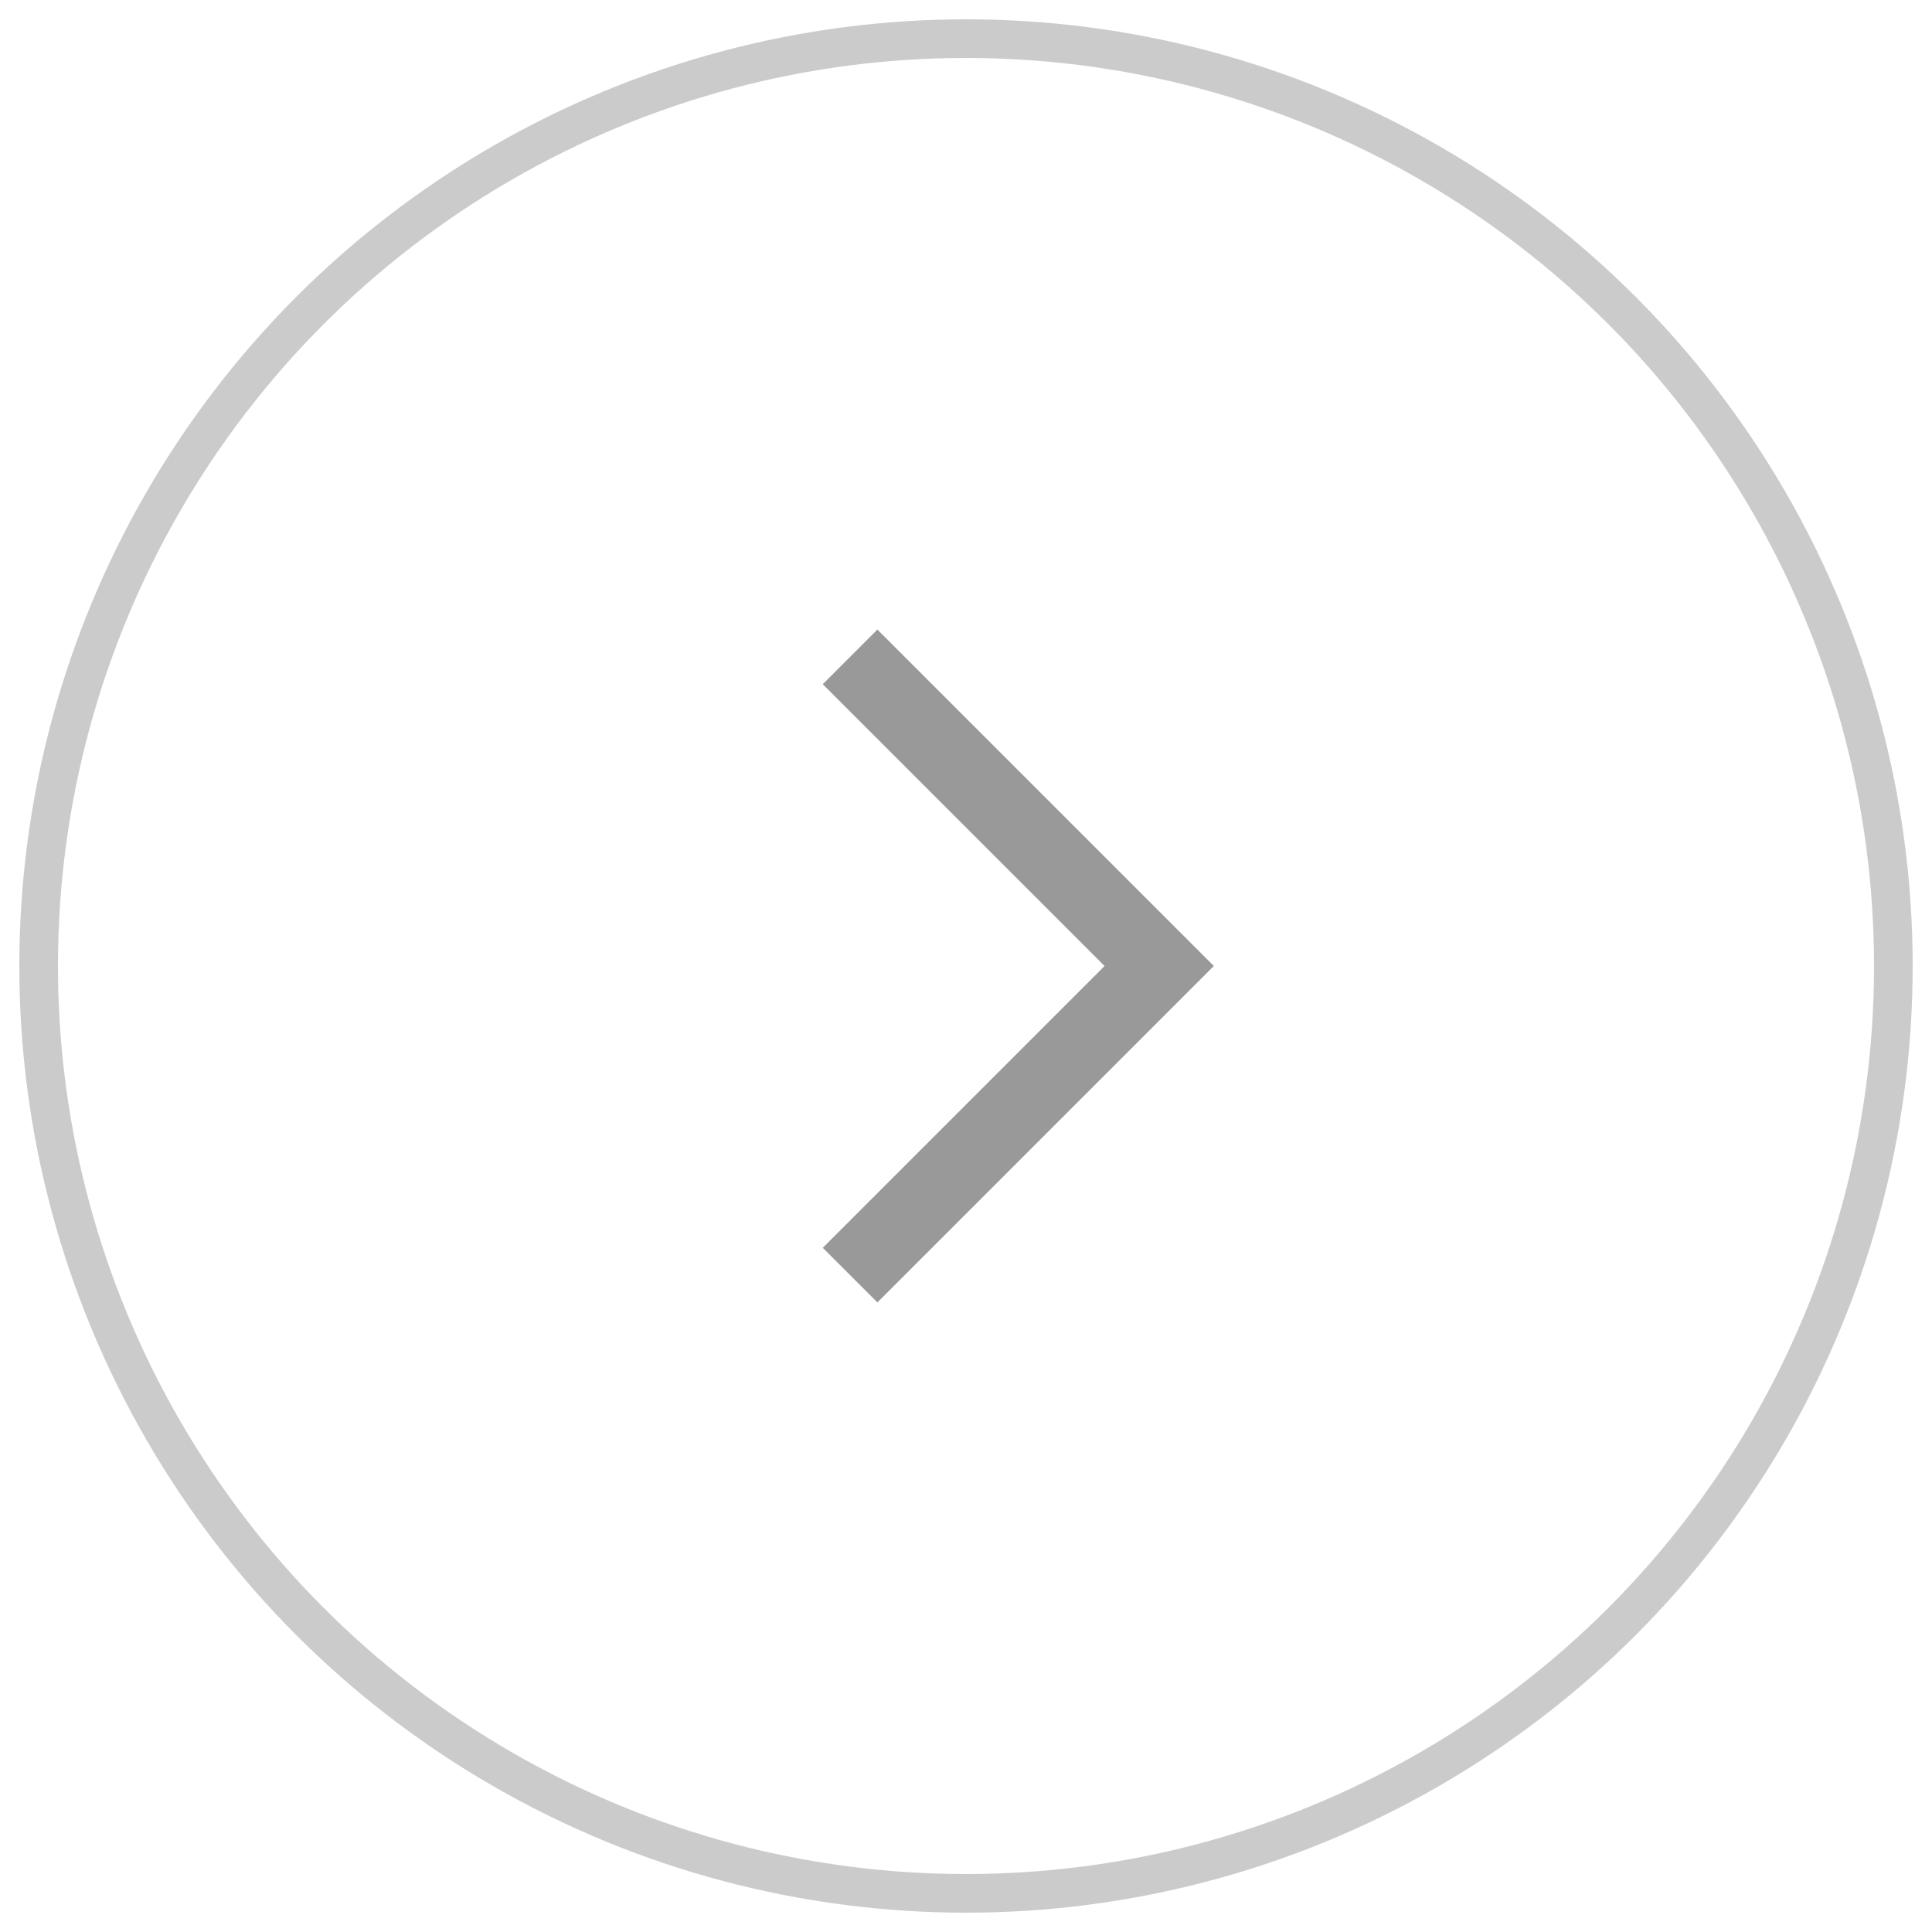 <svg xmlns="http://www.w3.org/2000/svg" width="50" height="50" viewBox="0 0 50 50">
    <g fill="none" fill-rule="evenodd" stroke="#999" transform="matrix(-1 0 0 1 49 1)">
        <circle cx="24" cy="24" r="24" opacity=".5"/>
        <path stroke-width="2" d="M27 16l-8 8 8 8"/>
    </g>
</svg>
